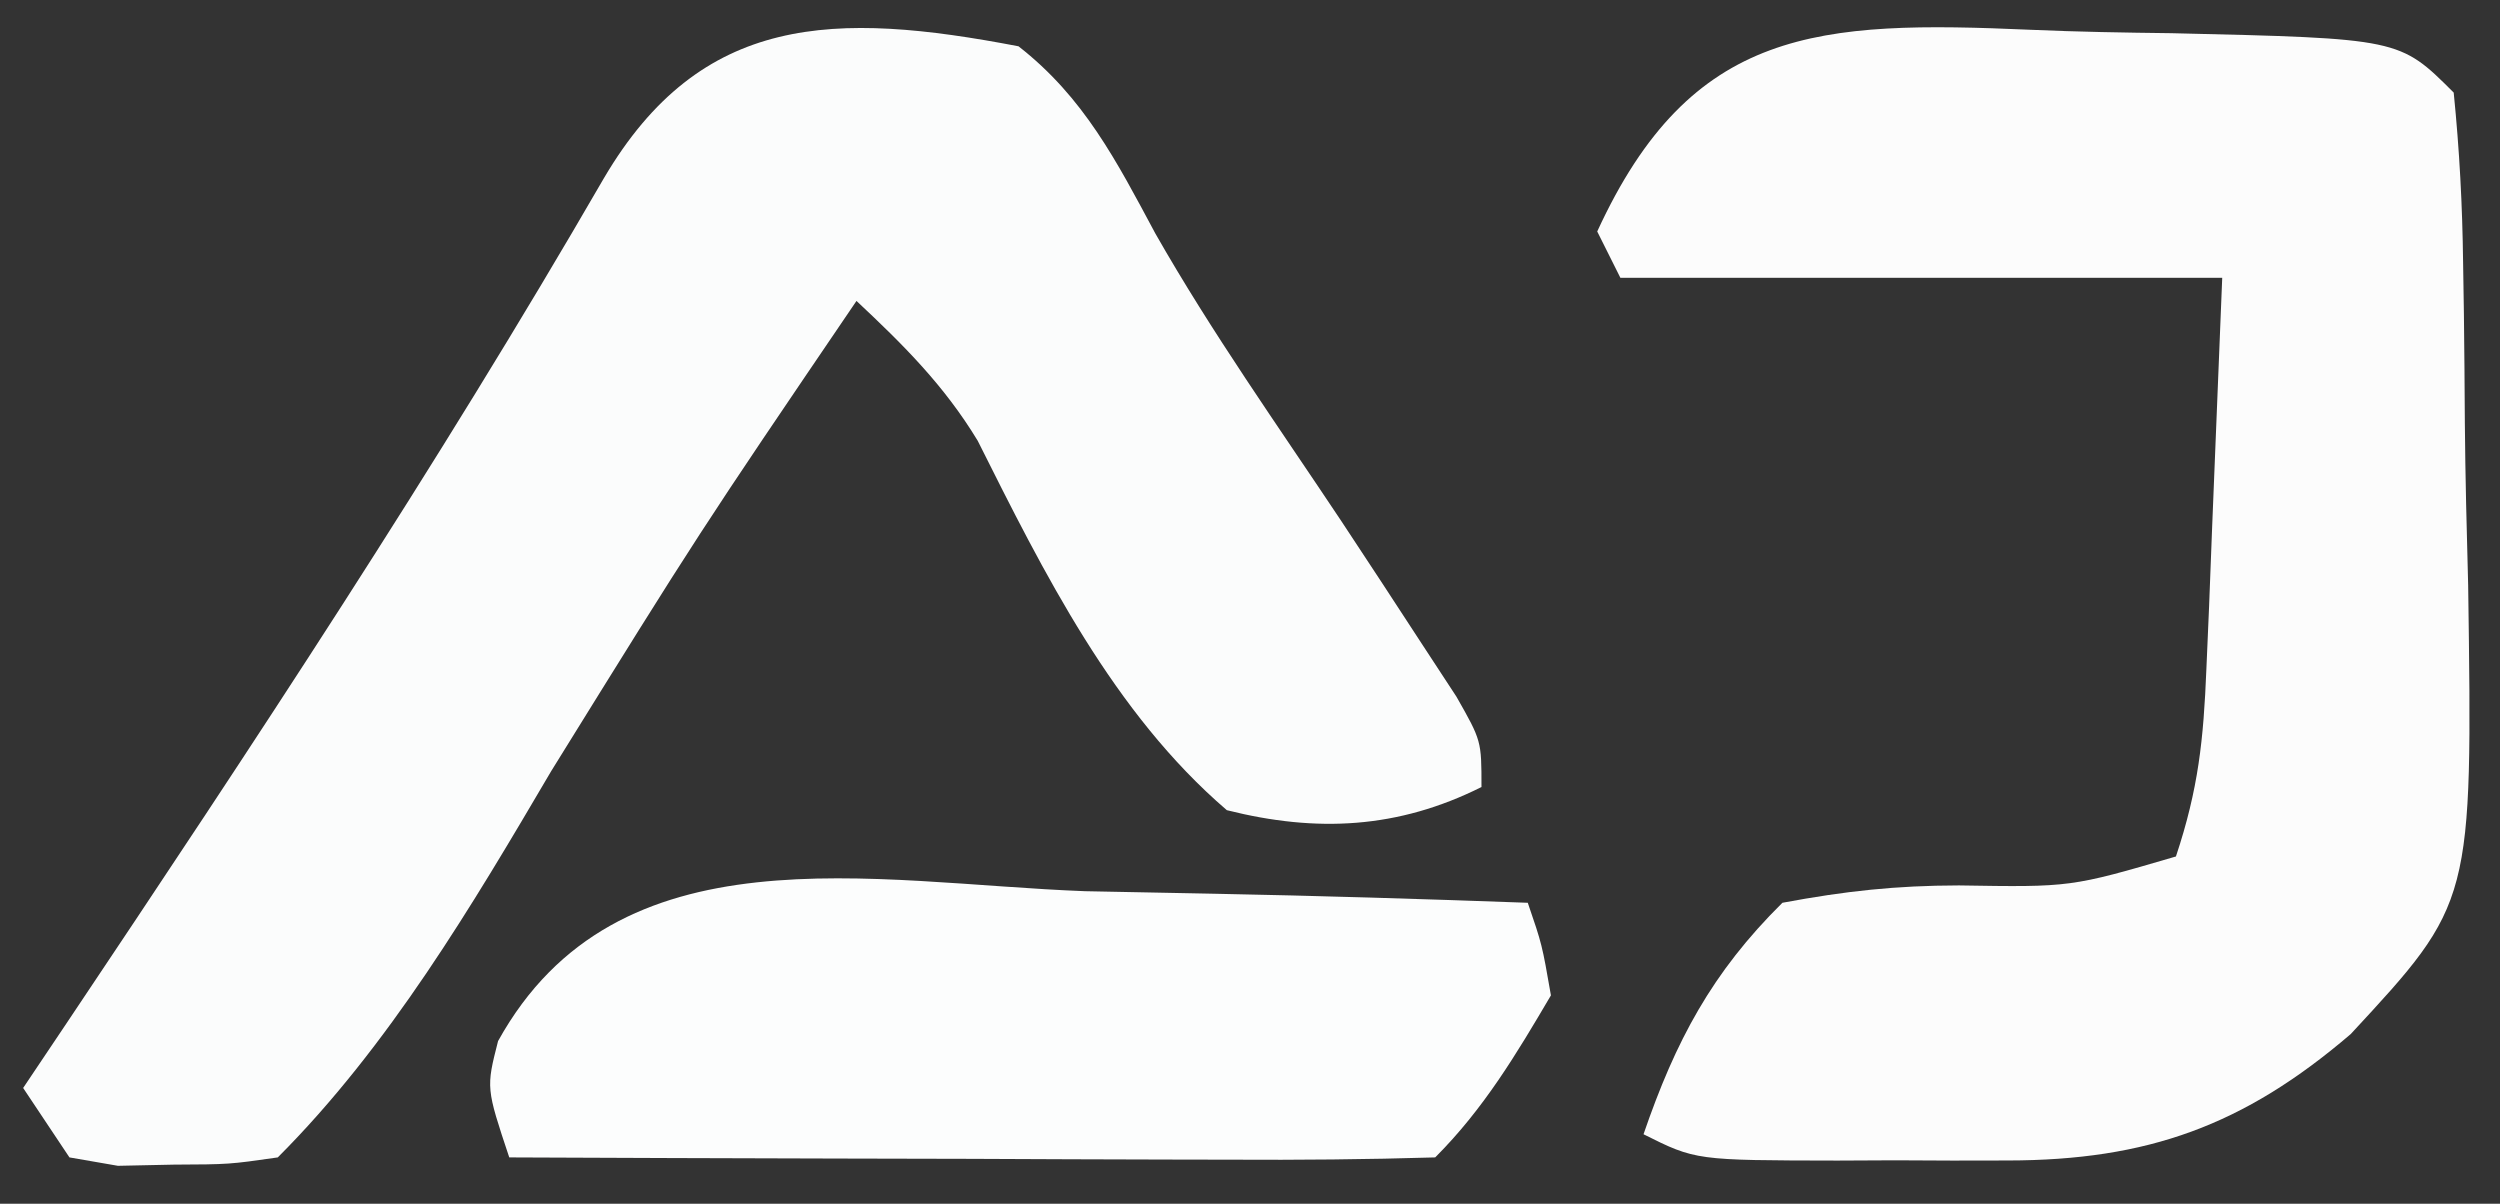 <?xml version="1.0" encoding="UTF-8"?>
<svg version="1.1" xmlns="http://www.w3.org/2000/svg" width="108" height="52">
<rect width="100%" height="100%" fill="#333333" stroke="none"/>
<path d="M0 0 C2.824 2.204 4.231 4.952 5.907 8.08 C8.345 12.363 11.208 16.399 13.938 20.5 C15.099 22.256 16.254 24.016 17.402 25.781 C17.902 26.545 18.402 27.309 18.918 28.096 C20 30 20 30 20 32 C16.4 33.8 12.891 33.978 9 33 C4.107 28.805 1.091 22.738 -1.762 17.043 C-3.212 14.65 -4.964 12.907 -7 11 C-13.807 21.02 -13.807 21.02 -20.188 31.312 C-23.606 37.128 -27.212 43.212 -32 48 C-34.094 48.301 -34.094 48.301 -36.5 48.312 C-37.294 48.329 -38.088 48.346 -38.906 48.363 C-39.597 48.243 -40.288 48.124 -41 48 C-41.66 47.01 -42.32 46.02 -43 45 C-42.383 44.08 -41.765 43.159 -41.129 42.211 C-33.098 30.218 -25.149 18.206 -17.918 5.709 C-13.716 -1.447 -7.927 -1.52 0 0 Z " fill="#FBFCFC" transform="translate(44,2)"/>
<path d="M0 0 C2.026 0.089 4.048 0.123 6.076 0.147 C15.93 0.376 15.93 0.376 18.267 2.713 C18.516 5.201 18.643 7.573 18.673 10.065 C18.685 10.798 18.696 11.531 18.708 12.286 C18.727 13.841 18.74 15.396 18.748 16.951 C18.767 19.31 18.829 21.664 18.892 24.022 C19.084 37.703 19.084 37.703 13.818 43.385 C9.193 47.346 5.034 48.837 -0.991 48.846 C-1.781 48.847 -2.571 48.849 -3.385 48.85 C-4.201 48.846 -5.017 48.842 -5.858 48.838 C-7.093 48.844 -7.093 48.844 -8.354 48.85 C-14.48 48.84 -14.48 48.84 -16.733 47.713 C-15.35 43.681 -13.779 40.725 -10.733 37.713 C-8.002 37.204 -5.834 36.969 -3.108 36.963 C1.727 37.042 1.727 37.042 6.267 35.713 C7.24 32.794 7.46 30.659 7.583 27.608 C7.622 26.722 7.66 25.836 7.699 24.924 C7.742 23.802 7.785 22.681 7.83 21.526 C7.974 17.958 8.118 14.39 8.267 10.713 C-0.313 10.713 -8.893 10.713 -17.733 10.713 C-18.063 10.053 -18.393 9.393 -18.733 8.713 C-14.664 -0.142 -9.157 -0.401 0 0 Z " fill="#FCFCFC" transform="translate(87.733,1.287)"/>
<path d="M0 0 C1.851 0.04 3.703 0.077 5.555 0.109 C10.08 0.197 14.602 0.335 19.125 0.5 C19.742 2.301 19.742 2.301 20.125 4.5 C18.631 7.04 17.22 9.405 15.125 11.5 C12.168 11.589 9.234 11.615 6.277 11.598 C4.948 11.596 4.948 11.596 3.591 11.593 C0.748 11.588 -2.095 11.575 -4.938 11.562 C-6.86 11.557 -8.783 11.553 -10.705 11.549 C-15.428 11.538 -20.152 11.521 -24.875 11.5 C-25.875 8.5 -25.875 8.5 -25.359 6.475 C-20.21 -2.829 -9.185 -0.345 0 0 Z " fill="#FCFDFD" transform="translate(46.875,38.5)"/>
</svg>
